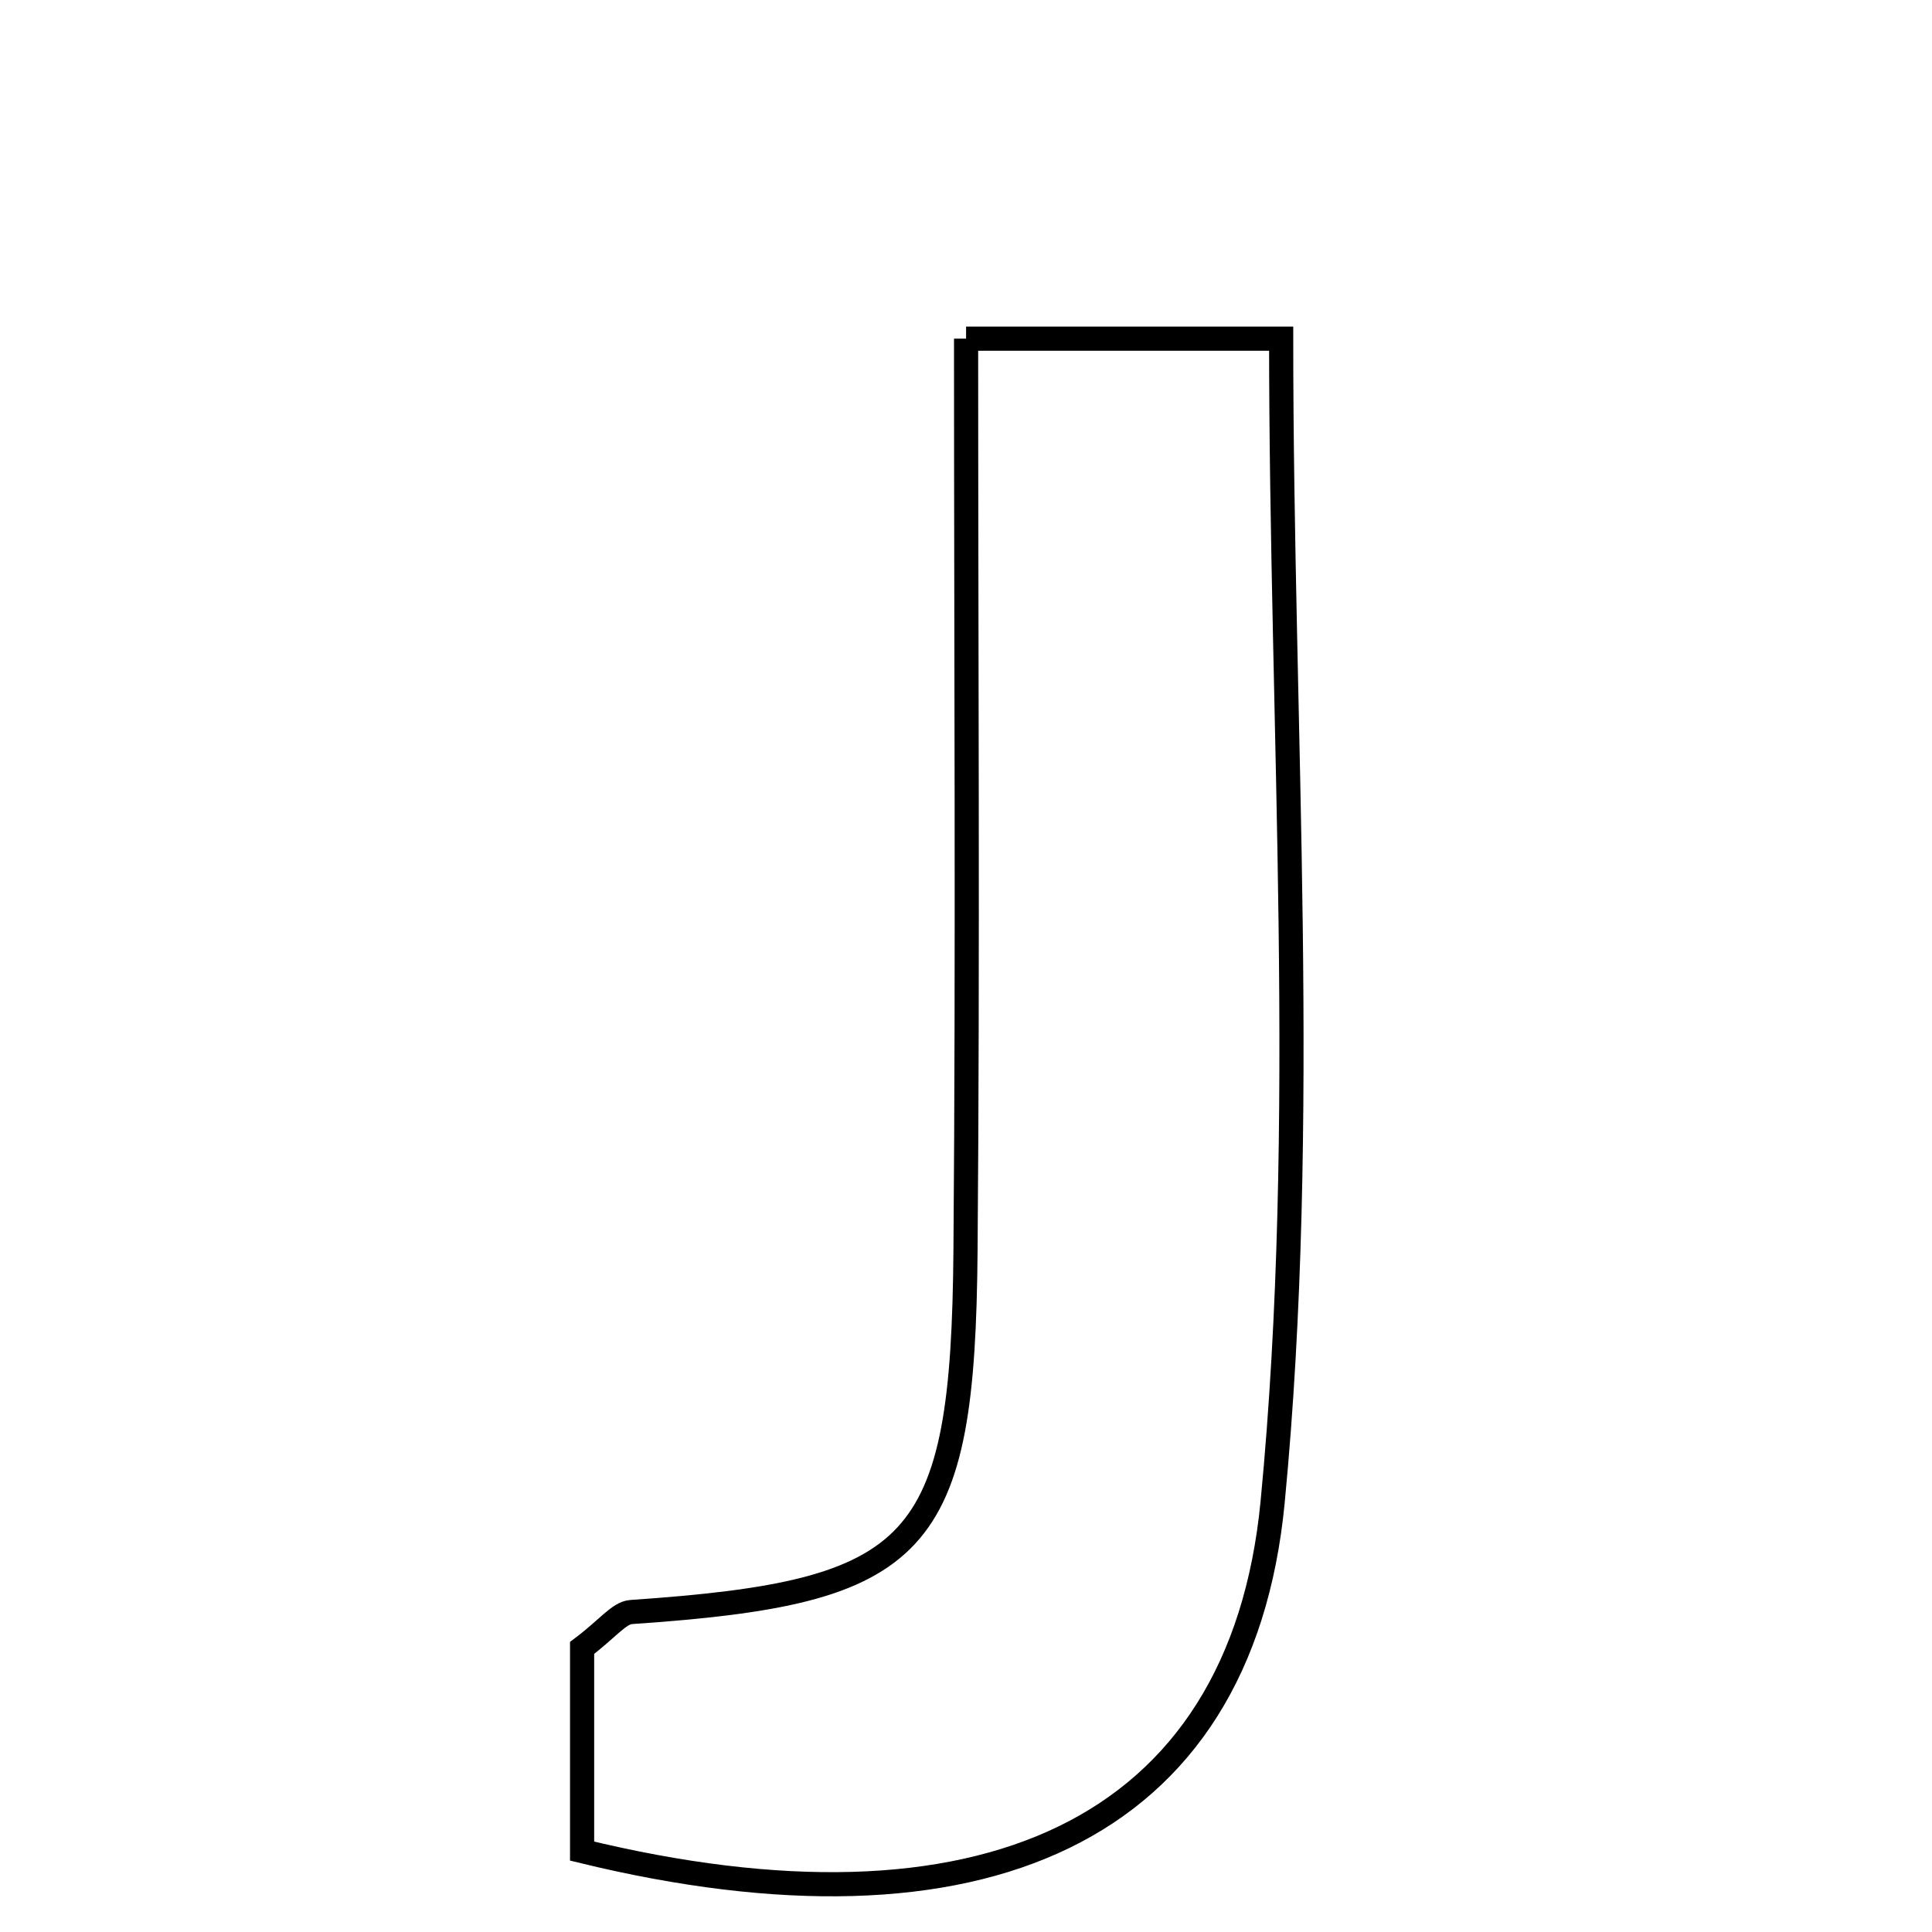 <svg xmlns="http://www.w3.org/2000/svg" viewBox="0.0 0.0 24.0 24.0" height="200px" width="200px"><path fill="none" stroke="black" stroke-width=".3" stroke-opacity="1.0"  filling="0" d="M12.001 4.207 C13.526 4.207 14.636 4.207 15.915 4.207 C15.915 9.089 16.265 13.913 15.809 18.66 C15.412 22.778 12.156 24.195 7.231 22.995 C7.231 22.135 7.231 21.242 7.231 20.471 C7.548 20.233 7.689 20.035 7.842 20.025 C11.44 19.78 11.965 19.242 11.994 15.523 C12.024 11.841 12.001 8.159 12.001 4.207"></path></svg>